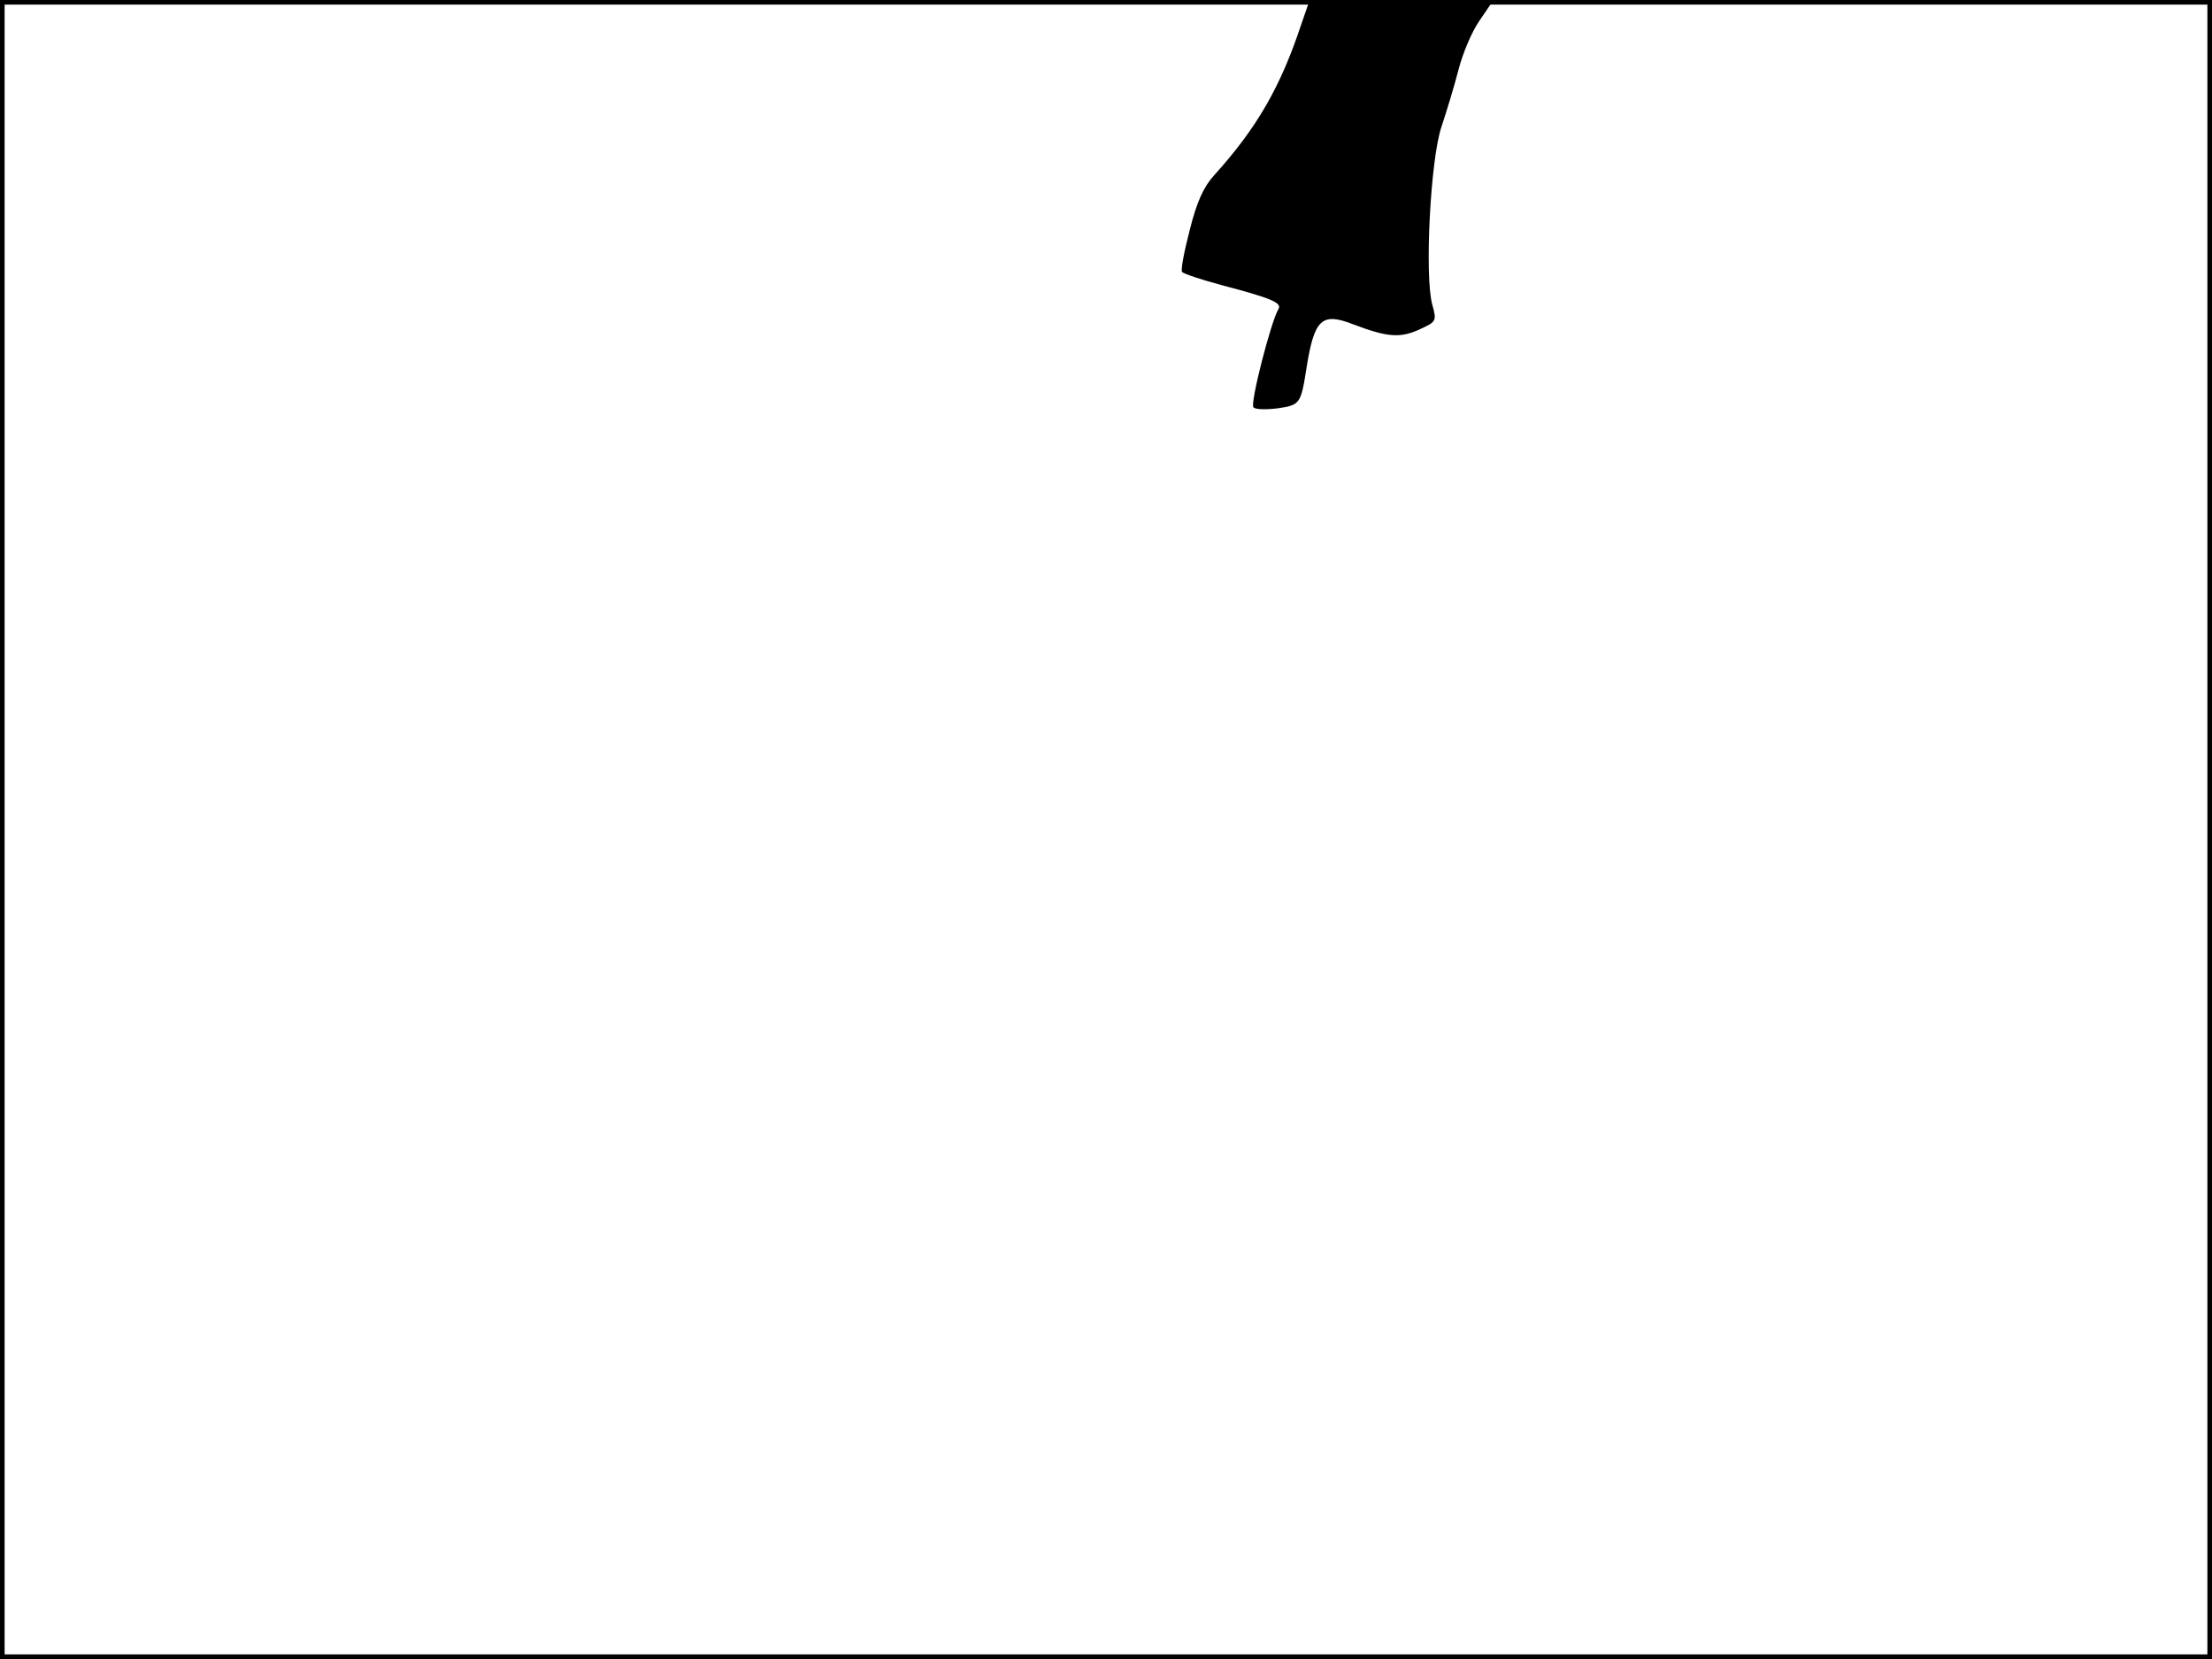 <?xml version="1.0" standalone="no"?>
<!DOCTYPE svg PUBLIC "-//W3C//DTD SVG 20010904//EN"
 "http://www.w3.org/TR/2001/REC-SVG-20010904/DTD/svg10.dtd">
<svg version="1.0" xmlns="http://www.w3.org/2000/svg"
 width="480pt" height="360pt" viewBox="0 0 480 360"
 preserveAspectRatio="xMidYMid meet">
<rect width="1" height="360" fill="#000000"/>
<rect x="479" width="1" height="360" fill="#000000"/>
<rect width="480" height="1" fill="#000000"/>
<rect y="359" width="480" height="1" fill="#000000"/>
<g transform="translate(0,360) scale(0.1,-0.1)"
fill="#000000" stroke="none">
<path d="M2824 3548 c-45 -136 -96 -225 -189 -328 -23 -25 -38 -58 -53 -118
-12 -46 -20 -87 -17 -92 3 -4 42 -17 87 -29 106 -28 131 -38 122 -52 -16 -27
-62 -205 -54 -213 5 -5 29 -5 53 -2 48 7 50 10 62 87 17 107 33 122 102 95 74
-28 101 -30 143 -11 37 17 38 18 28 54 -17 62 -4 316 20 386 11 33 28 89 37
124 9 35 29 83 46 107 l30 44 -200 0 -199 0 -18 -52z"/>
</g>
</svg>

